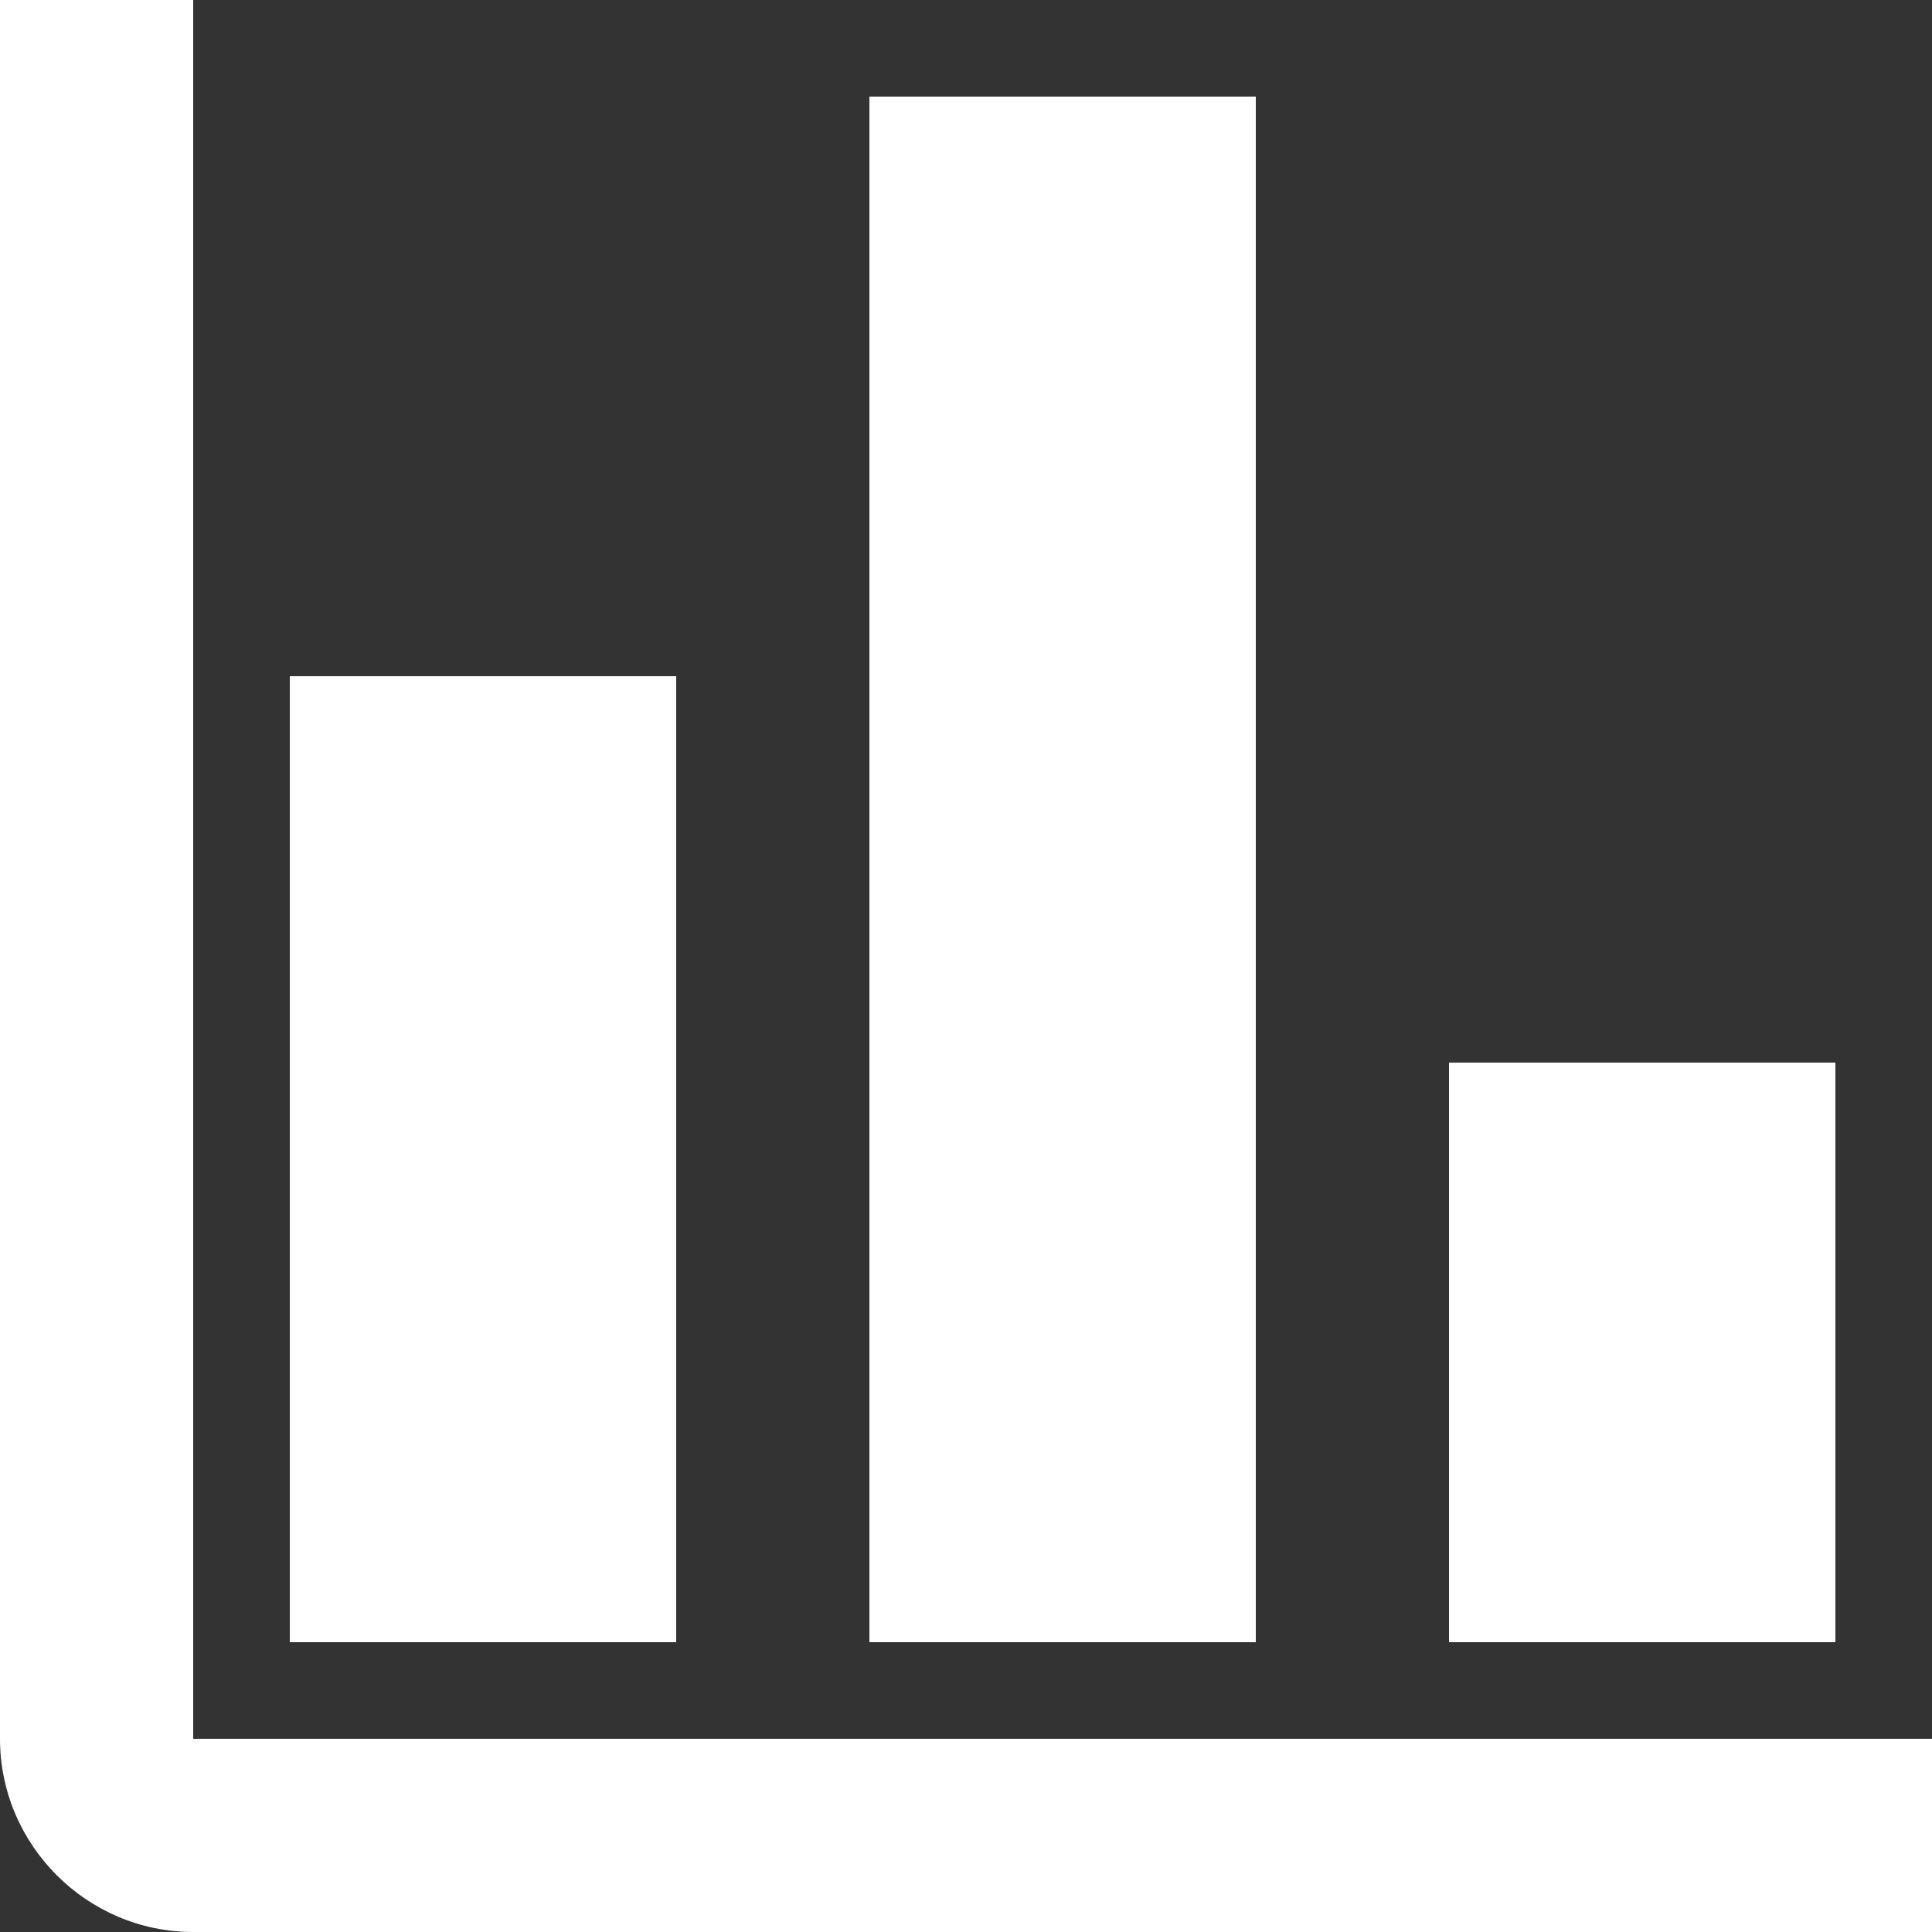 <?xml version="1.0" encoding="UTF-8"?>
<svg width="14px" height="14px" viewBox="0 0 14 14" version="1.1" xmlns="http://www.w3.org/2000/svg" xmlns:xlink="http://www.w3.org/1999/xlink">
    <rect x="0" y="0" width="14" height="14" fill="#333333" stroke="none"/>
    <!-- Generator: Sketch 51.2 (57519) - http://www.bohemiancoding.com/sketch -->
    <title>Symbols/Icon/Menu/Analysis</title>
    <desc>Created with Sketch.</desc>
    <defs>
        <rect id="path-1" x="0" y="0" width="14" height="14"></rect>
        <path d="M2.1,4.9 L4.9,4.9 L4.9,11.9 L2.1,11.9 L2.1,4.9 Z M1.4,12.6 L1.4,0 L0,0 L0,12.6 C0,13.37 0.63,14 1.4,14 L14,14 L14,12.6 L1.4,12.6 Z M10.5,7.7 L13.3,7.7 L13.3,11.9 L10.5,11.9 L10.5,7.7 Z M6.3,0.7 L9.1,0.7 L9.1,11.9 L6.3,11.9 L6.3,0.7 Z" id="path-3"></path>
    </defs>
    <g id="Symbols/Icon/Menu/Analysis" stroke="none" stroke-width="1" fill="none" fill-rule="evenodd">
        <mask id="mask-2" fill="white">
            <use xlink:href="#path-1"></use>
        </mask>
        <use id="Rectangle-4" fill-opacity="0" fill="#FFFFFF" xlink:href="#path-1"></use>
        <mask id="mask-4" fill="white">
            <use xlink:href="#path-3"></use>
        </mask>
        <use id="Shape" fill="#FFFFFF" fill-rule="nonzero" xlink:href="#path-3"></use>
    </g>
</svg>